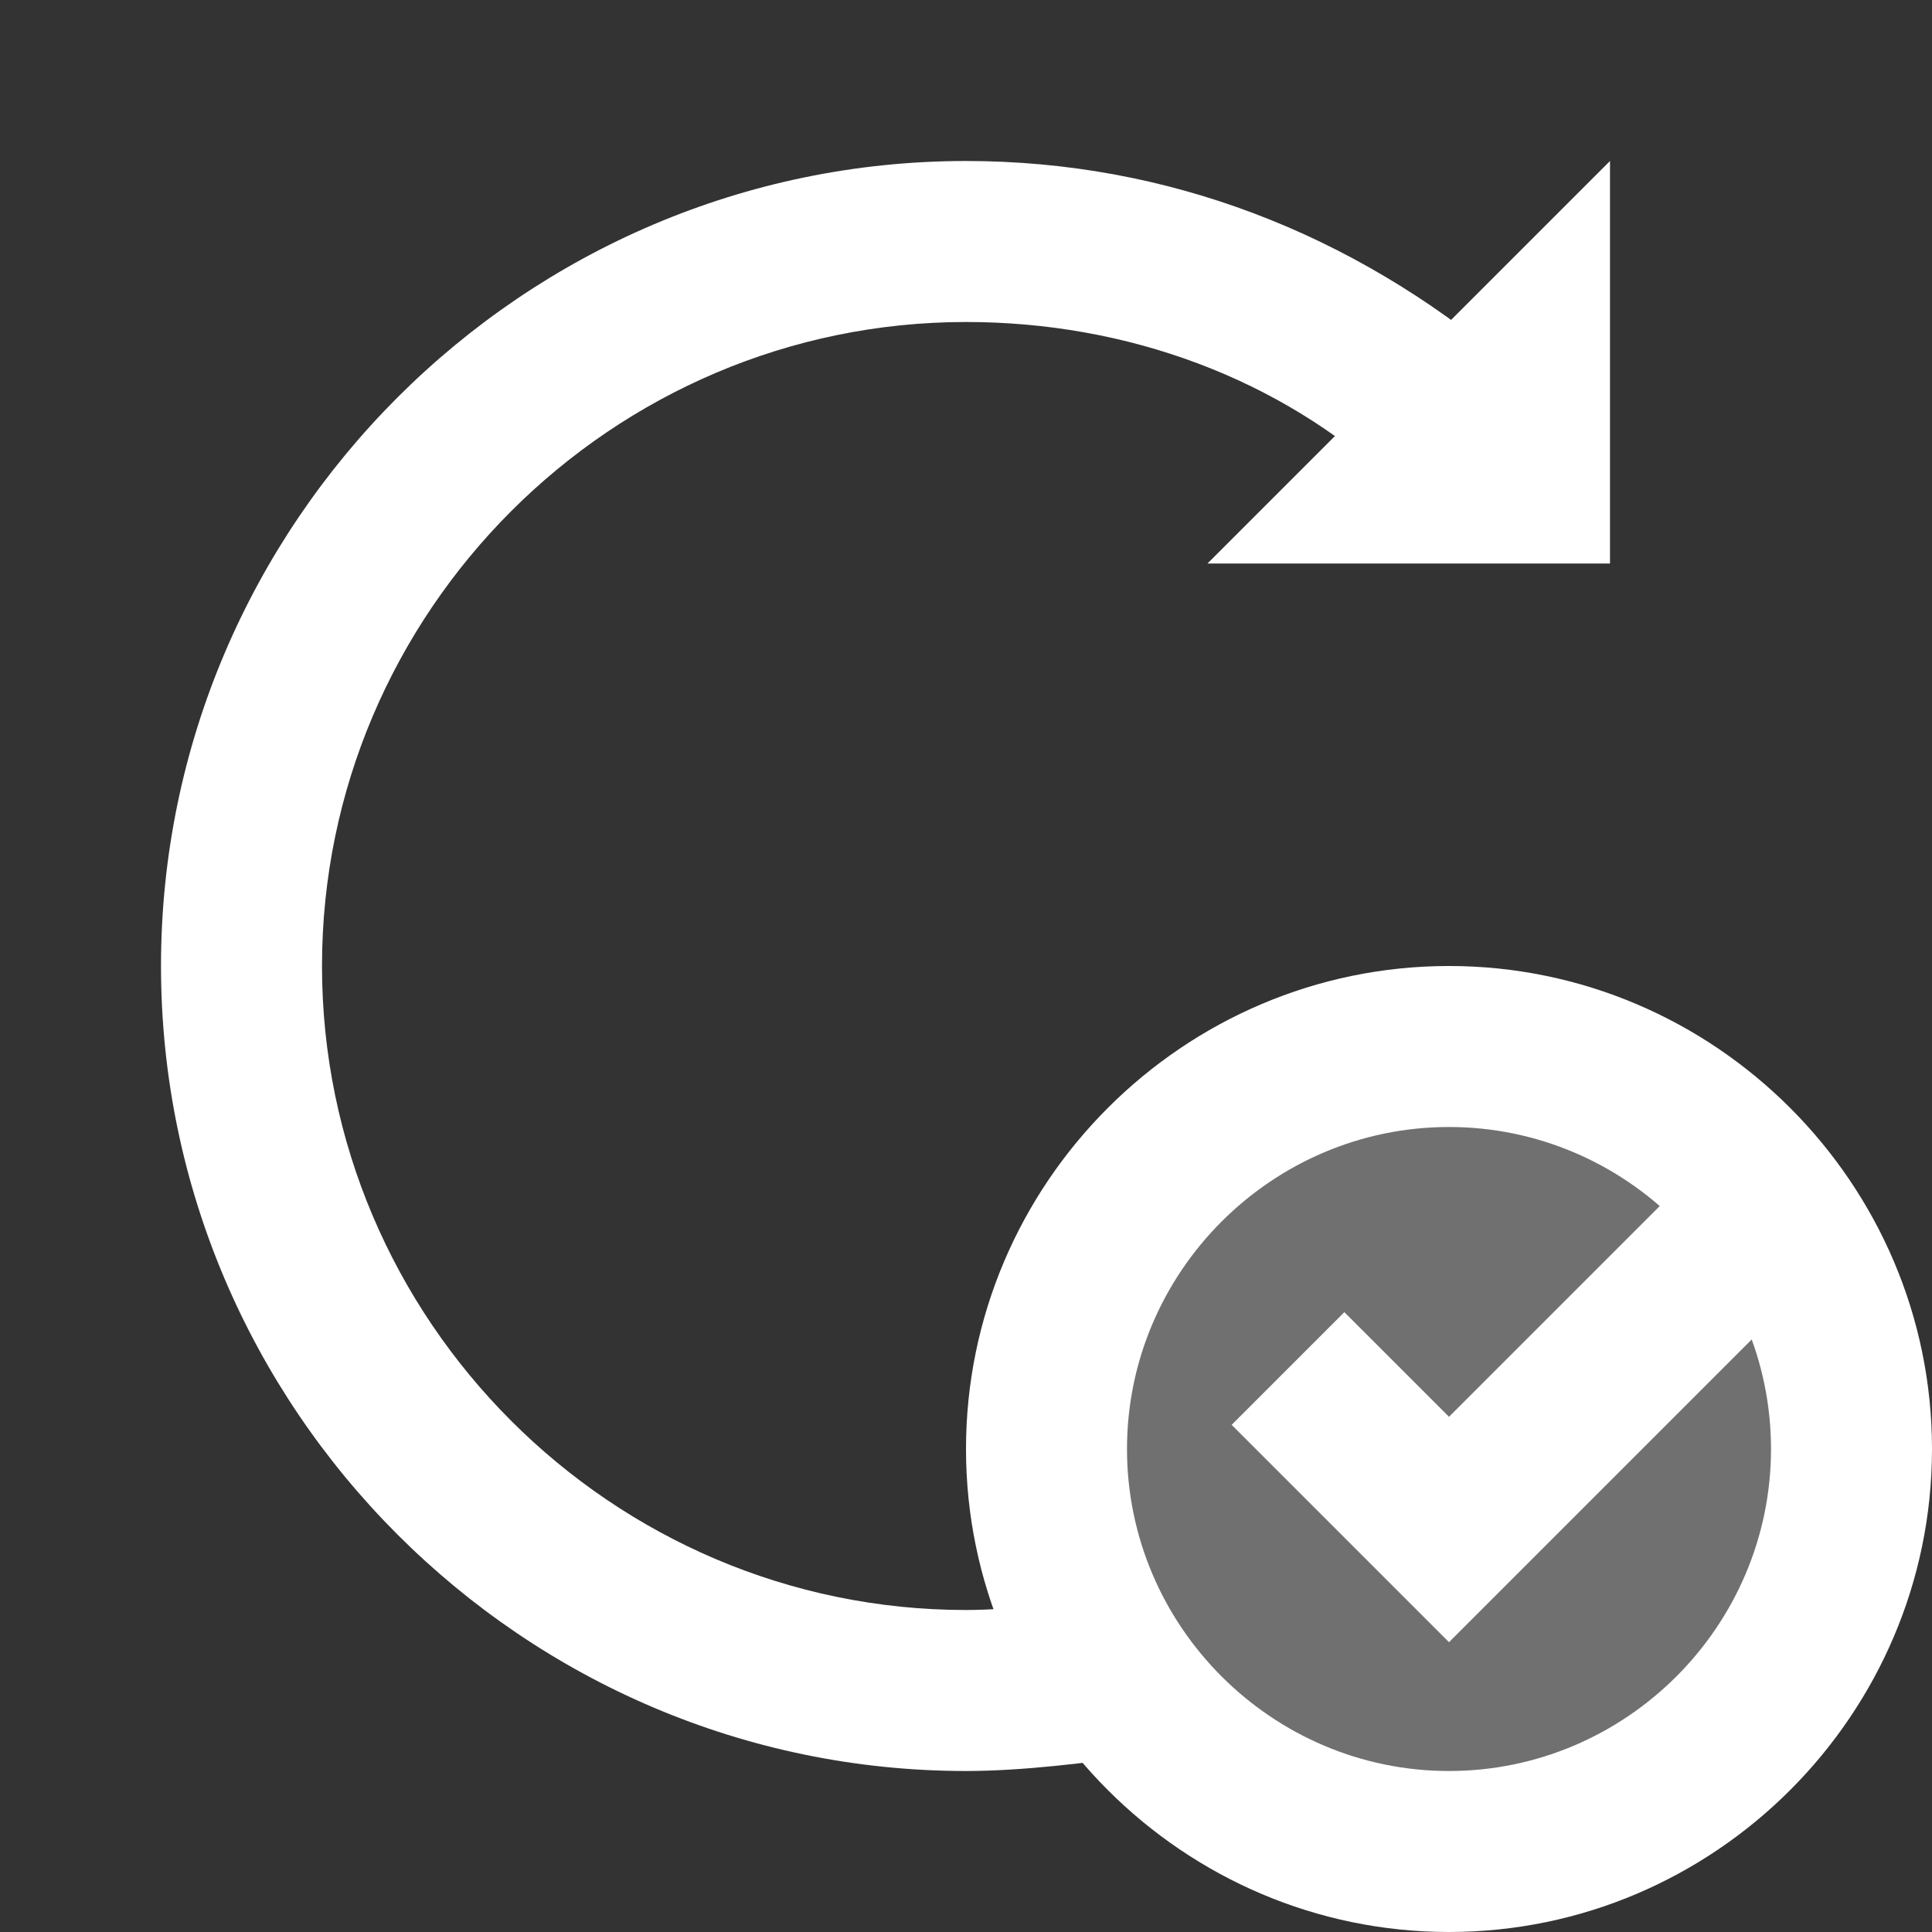 ﻿<?xml version="1.0" encoding="utf-8"?>
<svg xmlns="http://www.w3.org/2000/svg" viewBox="0 0 24 24" width="96" height="96">
  <rect x="0" y="0" width="24" height="24" fill="#333333" stroke="none"/>
  <path d="M12,22C6.5,22,2,17.5,2,12C2,6.5,6.5,2,12,2c2.5,0,4.8,0.9,6.7,2.5L17.3,6C15.9,4.7,14,4,12,4c-4.4,0-8,3.6-8,8s3.6,8,8,8 c0.6,0,1.2-0.1,1.8-0.2l0.4,2C13.5,21.9,12.7,22,12,22z" fill="#FFFFFF" />
  <path d="M15 7L20 7 20 2zM18 20.4L15.3 17.7 16.7 16.3 18 17.6 21.3 14.3 22.7 15.7z" fill="#FFFFFF" />
  <path d="M18,24c-3.3,0-6-2.7-6-6s2.7-6,6-6s6,2.7,6,6S21.3,24,18,24z M18,14c-2.2,0-4,1.8-4,4s1.8,4,4,4s4-1.8,4-4S20.2,14,18,14z" fill="#FFFFFF" />
  <path d="M18 13A5 5 0 1 0 18 23A5 5 0 1 0 18 13Z" opacity=".3" fill="#FFFFFF" />
</svg>